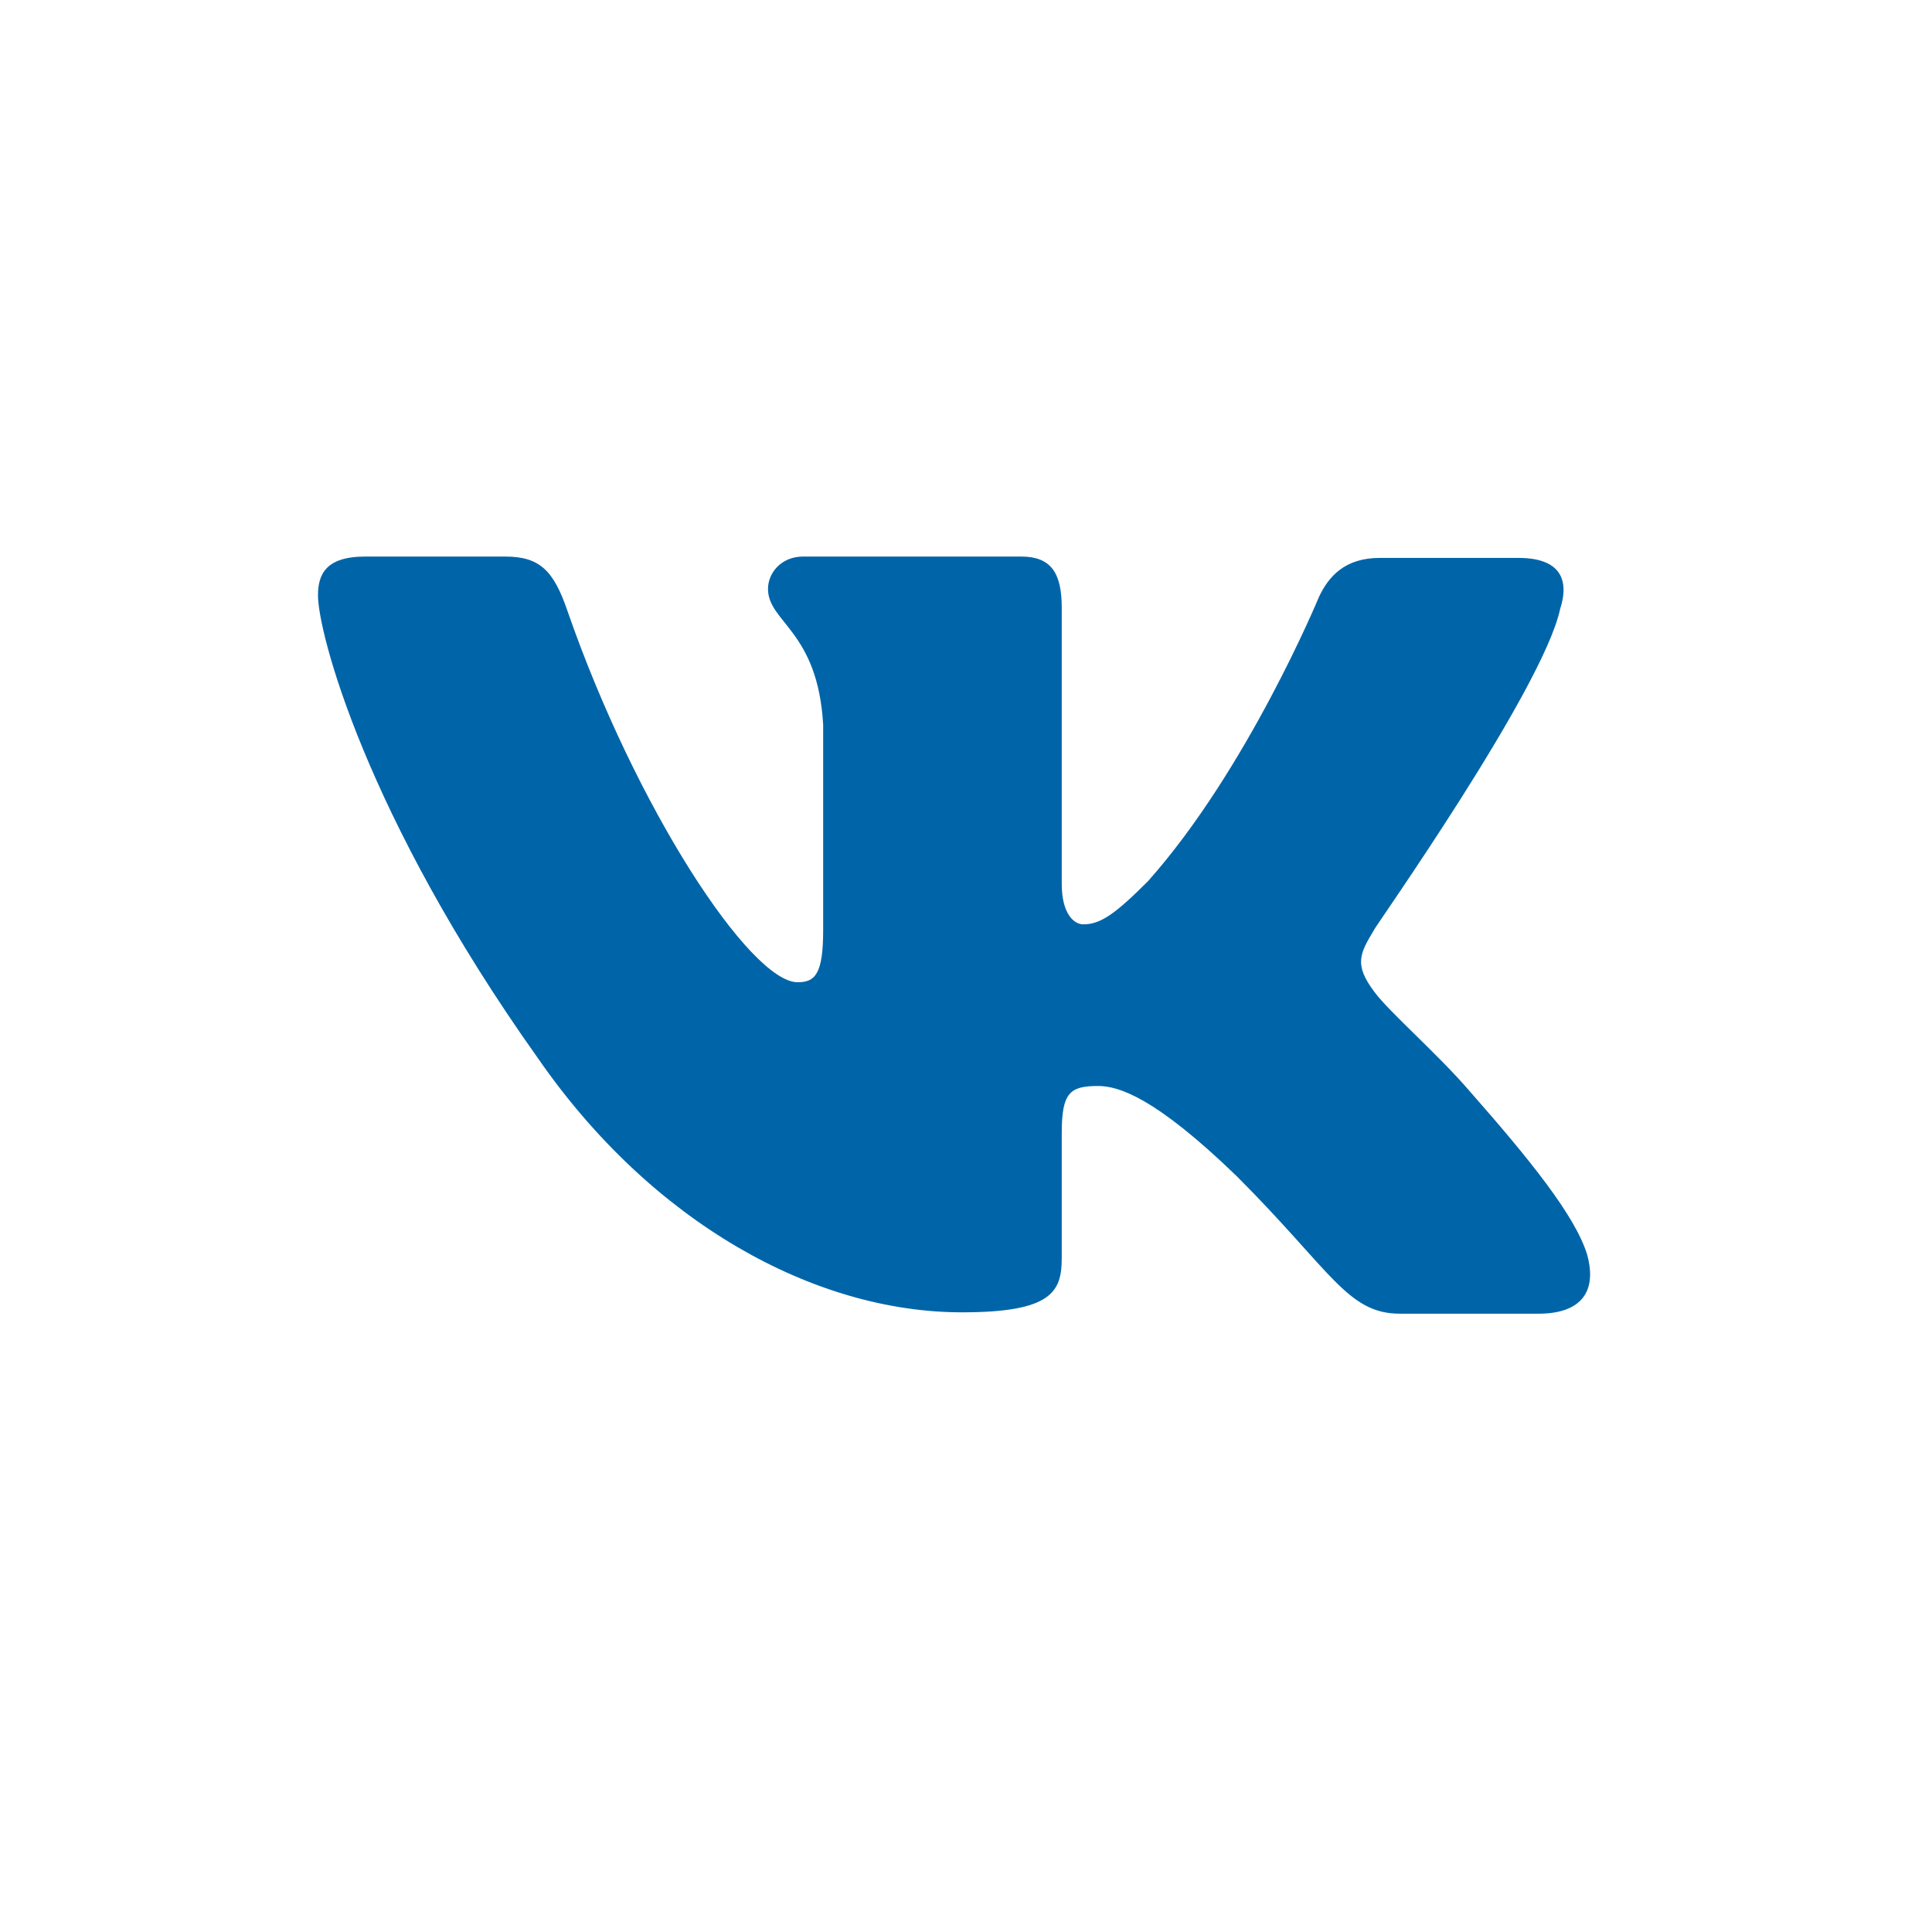 <svg width="27" height="27" viewBox="0 0 27 27" fill="none" xmlns="http://www.w3.org/2000/svg">
<path fill-rule="evenodd" clip-rule="evenodd" d="M21.803 8.511C21.937 8.098 21.803 7.797 21.22 7.797H19.281C18.792 7.797 18.565 8.06 18.433 8.342C18.433 8.342 17.435 10.753 16.042 12.316C15.591 12.767 15.383 12.918 15.139 12.918C15.007 12.918 14.838 12.767 14.838 12.353V8.493C14.838 8.005 14.687 7.778 14.272 7.778H11.222C10.922 7.778 10.733 8.003 10.733 8.23C10.733 8.7 11.43 8.813 11.504 10.131V12.993C11.504 13.614 11.392 13.727 11.147 13.727C10.488 13.727 8.888 11.299 7.928 8.531C7.739 7.984 7.551 7.778 7.061 7.778H5.103C4.539 7.778 4.444 8.041 4.444 8.323C4.444 8.832 5.103 11.392 7.513 14.782C9.113 17.098 11.391 18.34 13.444 18.34C14.687 18.34 14.838 18.058 14.838 17.587V15.837C14.838 15.271 14.95 15.177 15.345 15.177C15.628 15.177 16.137 15.328 17.285 16.439C18.603 17.757 18.83 18.359 19.563 18.359H21.502C22.068 18.359 22.331 18.077 22.18 17.531C22.011 16.985 21.371 16.195 20.542 15.253C20.09 14.726 19.412 14.142 19.205 13.859C18.923 13.482 18.999 13.332 19.205 12.992C19.187 12.992 21.559 9.642 21.803 8.512" fill="#0065A8"/>
</svg>
